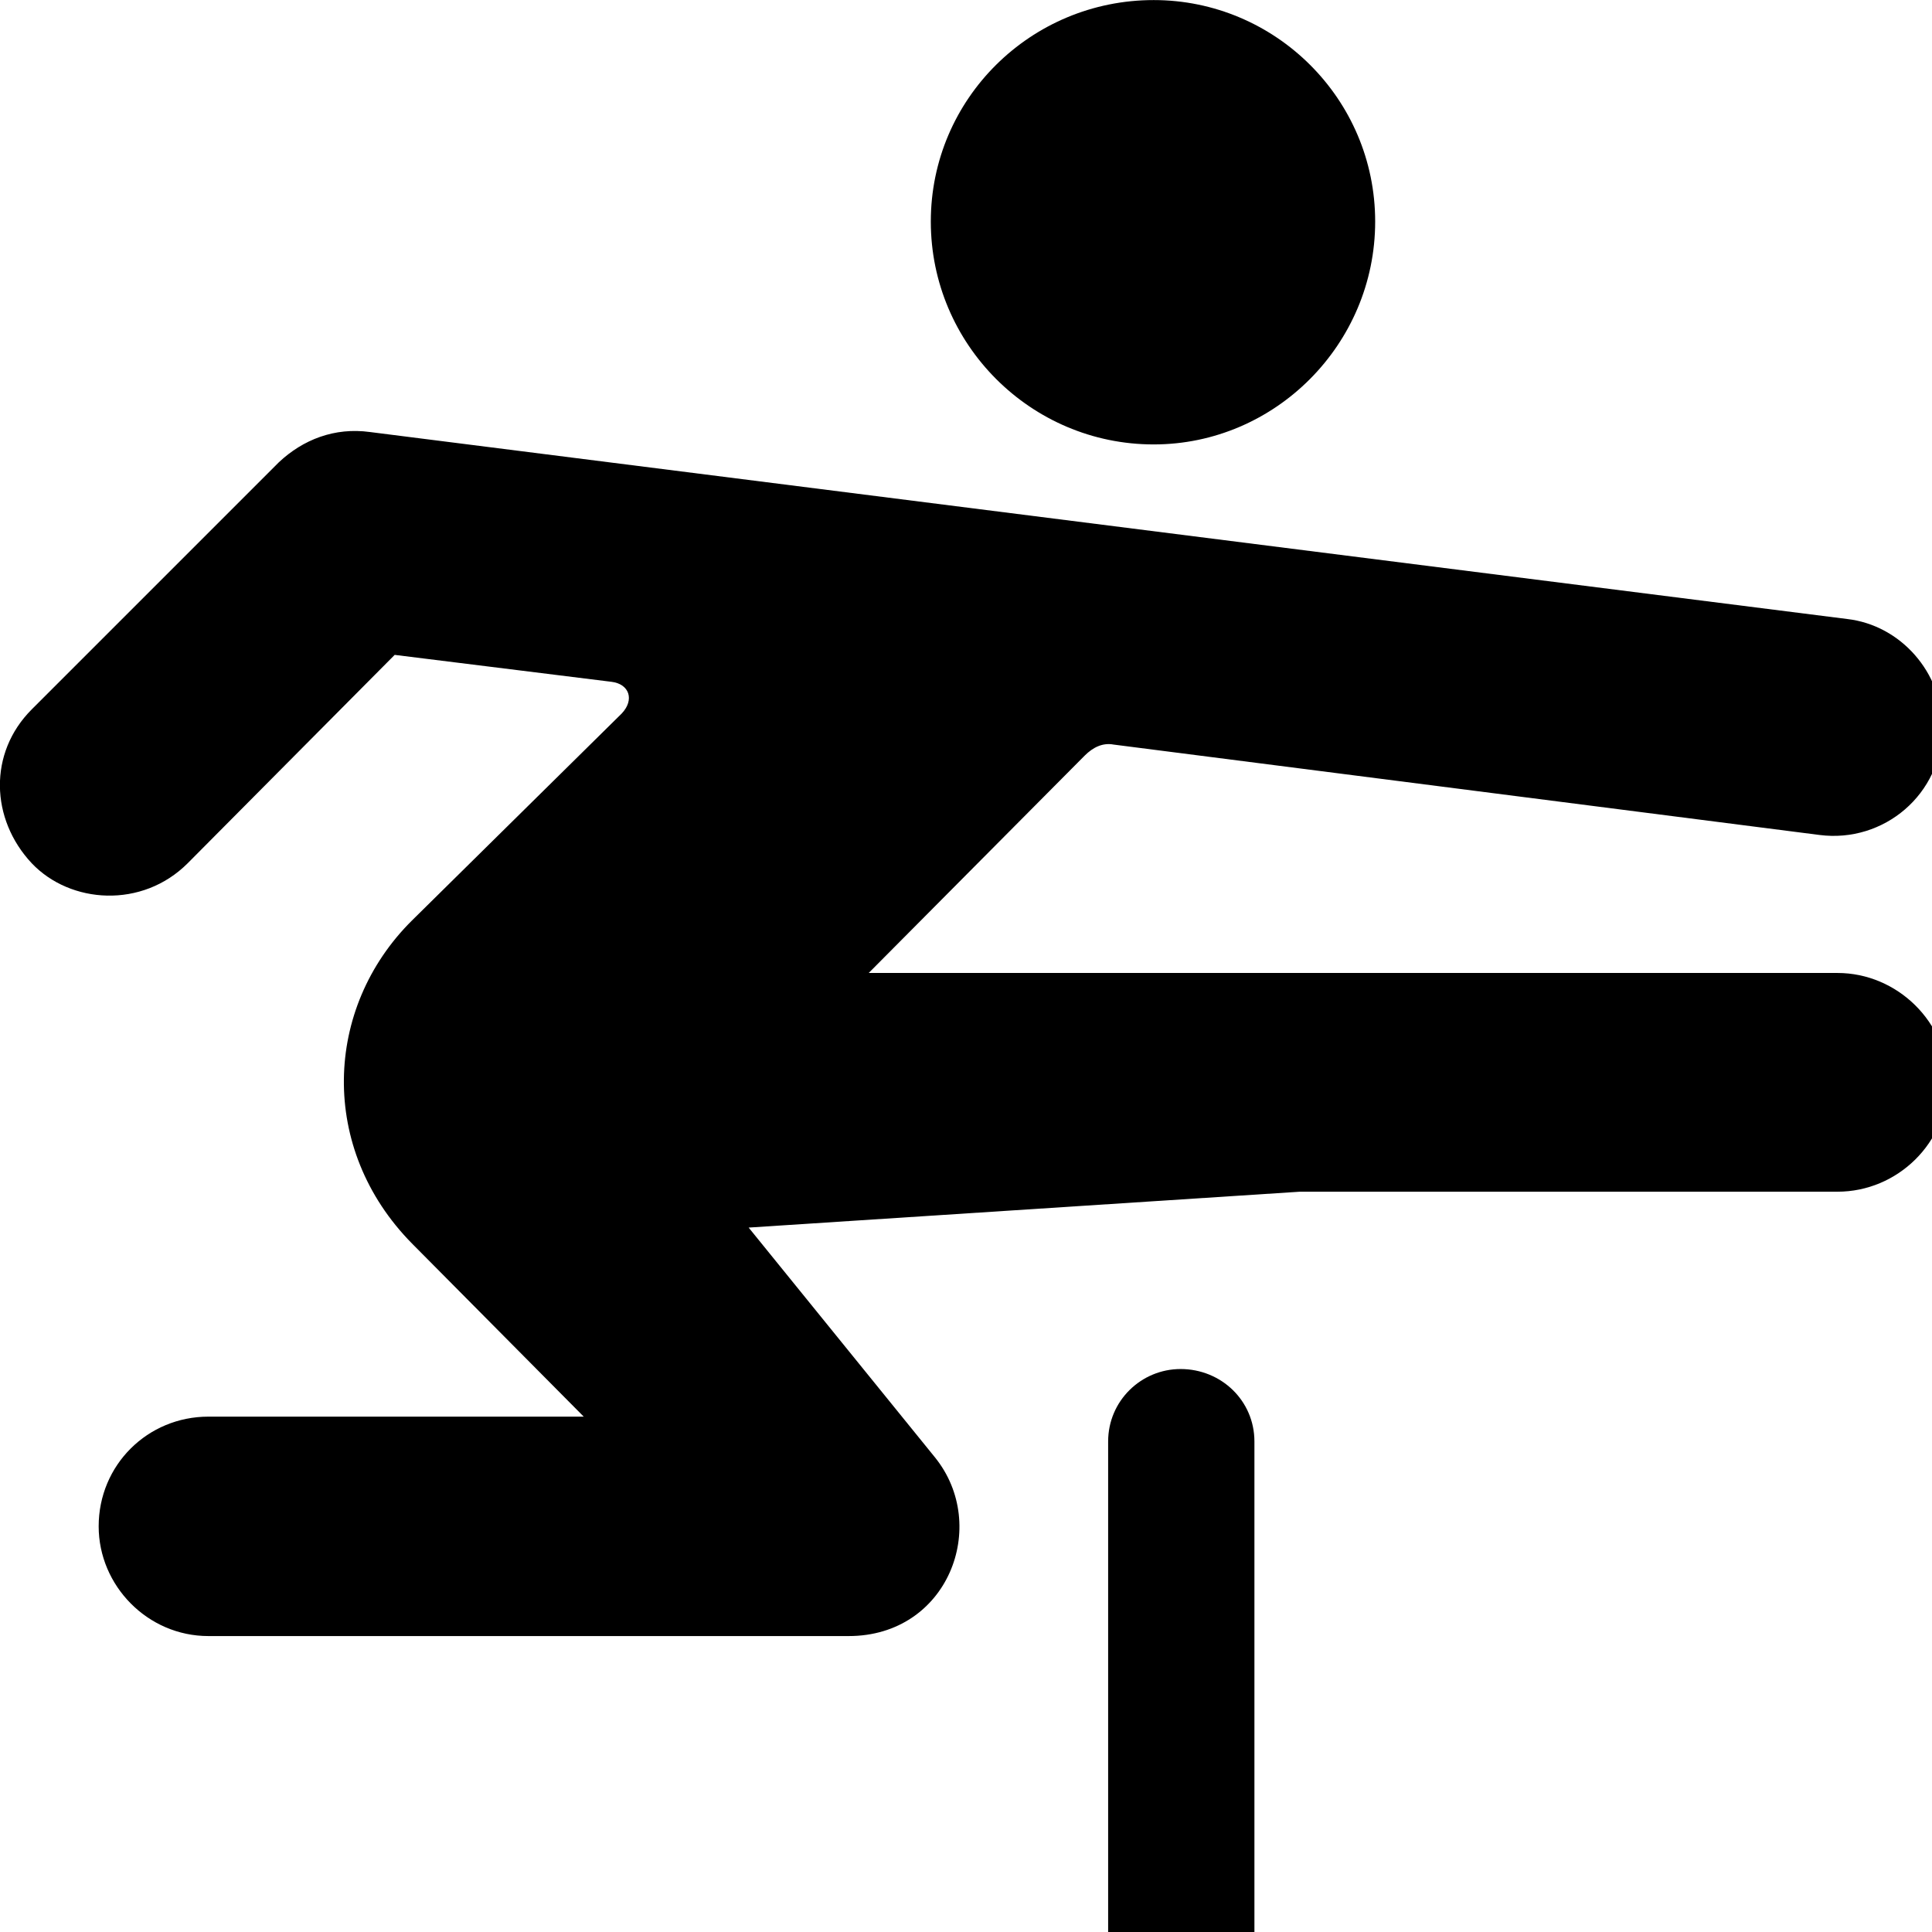 <svg xmlns="http://www.w3.org/2000/svg" viewBox="0 0 28 28" width="28" height="28">
  <path d="M16.72 6.441C18.48 6.441 19.93 4.991 19.93 3.211C19.93 1.431 18.48 0.001 16.72 0.001C14.94 0.001 13.49 1.431 13.49 3.211C13.49 4.991 14.94 6.441 16.72 6.441ZM3.02 23.711H12.3C13.74 23.711 14.35 22.111 13.55 21.121L10.85 17.791L18.84 17.271H26.63C27.5 17.271 28.23 16.561 28.23 15.681C28.23 14.821 27.5 14.101 26.63 14.101H12.59L15.72 10.951C15.84 10.831 15.98 10.761 16.14 10.791L26.37 12.101C27.3 12.221 28.15 11.511 28.15 10.541C28.15 9.751 27.55 9.061 26.77 8.971L5.36 6.261C4.85 6.191 4.39 6.371 4.04 6.701L0.46 10.281C-0.17 10.911 -0.14 11.871 0.46 12.511C1.02 13.101 2.06 13.171 2.72 12.511L5.72 9.491L8.86 9.881C9.12 9.911 9.2 10.141 9.01 10.341L5.97 13.341C4.69 14.611 4.62 16.651 5.97 18.021L8.46 20.531H3.02C2.14 20.531 1.43 21.231 1.43 22.121C1.43 22.981 2.14 23.711 3.02 23.711ZM17.11 36.041C17.7 36.041 18.18 35.571 18.18 34.991V20.891C18.18 20.301 17.7 19.841 17.11 19.841C16.54 19.841 16.06 20.301 16.06 20.891V34.991C16.06 35.571 16.54 36.041 17.11 36.041Z" />
</svg>